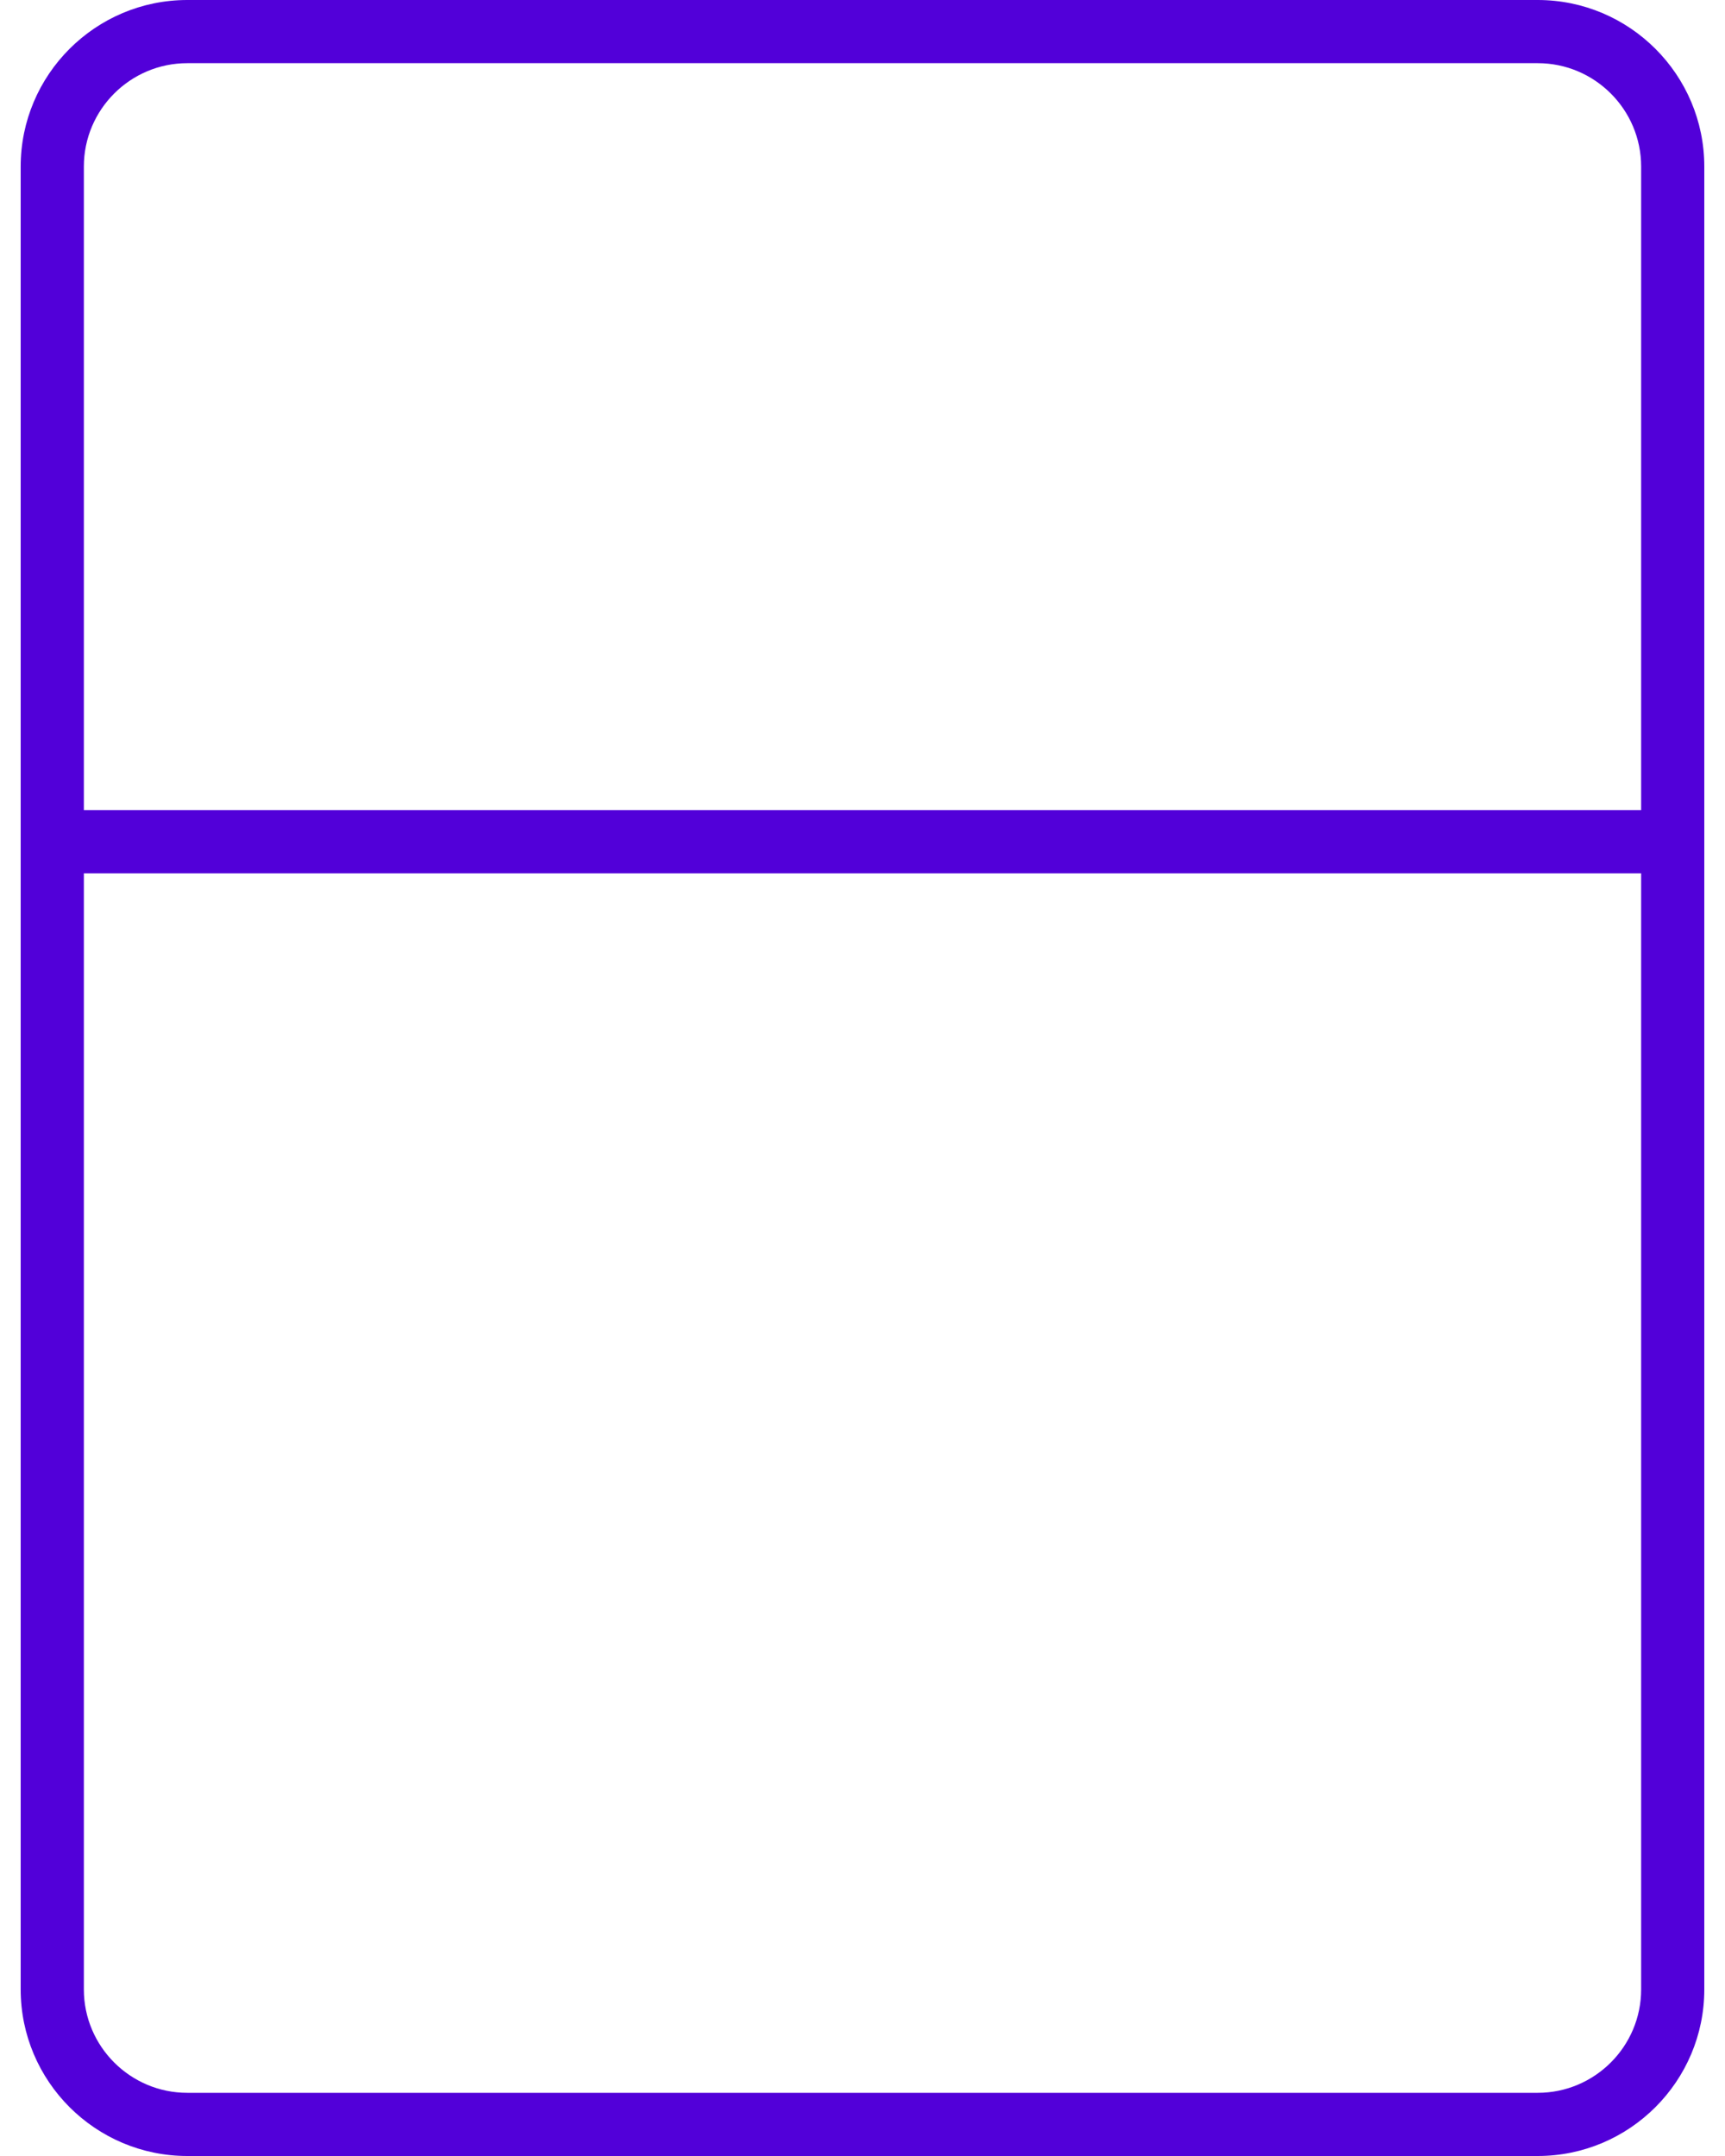 <svg width="80" height="100" viewBox="0 0 80 100" fill="none" xmlns="http://www.w3.org/2000/svg">
<path d="M71.313 0H8.687C4.426 0 0.959 3.466 0.959 7.727V92.272C0.959 96.533 4.426 100 8.687 100H71.313C75.573 100 79.04 96.533 79.04 92.272V7.727C79.04 3.466 75.574 0 71.313 0ZM3.889 7.727C3.889 5.082 6.042 2.93 8.687 2.93H71.313C73.958 2.93 76.111 5.082 76.111 7.727V37.575H3.889V7.727ZM76.111 92.273C76.111 94.918 73.958 97.07 71.313 97.07H8.687C6.041 97.07 3.889 94.918 3.889 92.273V40.505H76.111V92.273Z" fill="#5200D9"/>
</svg>

